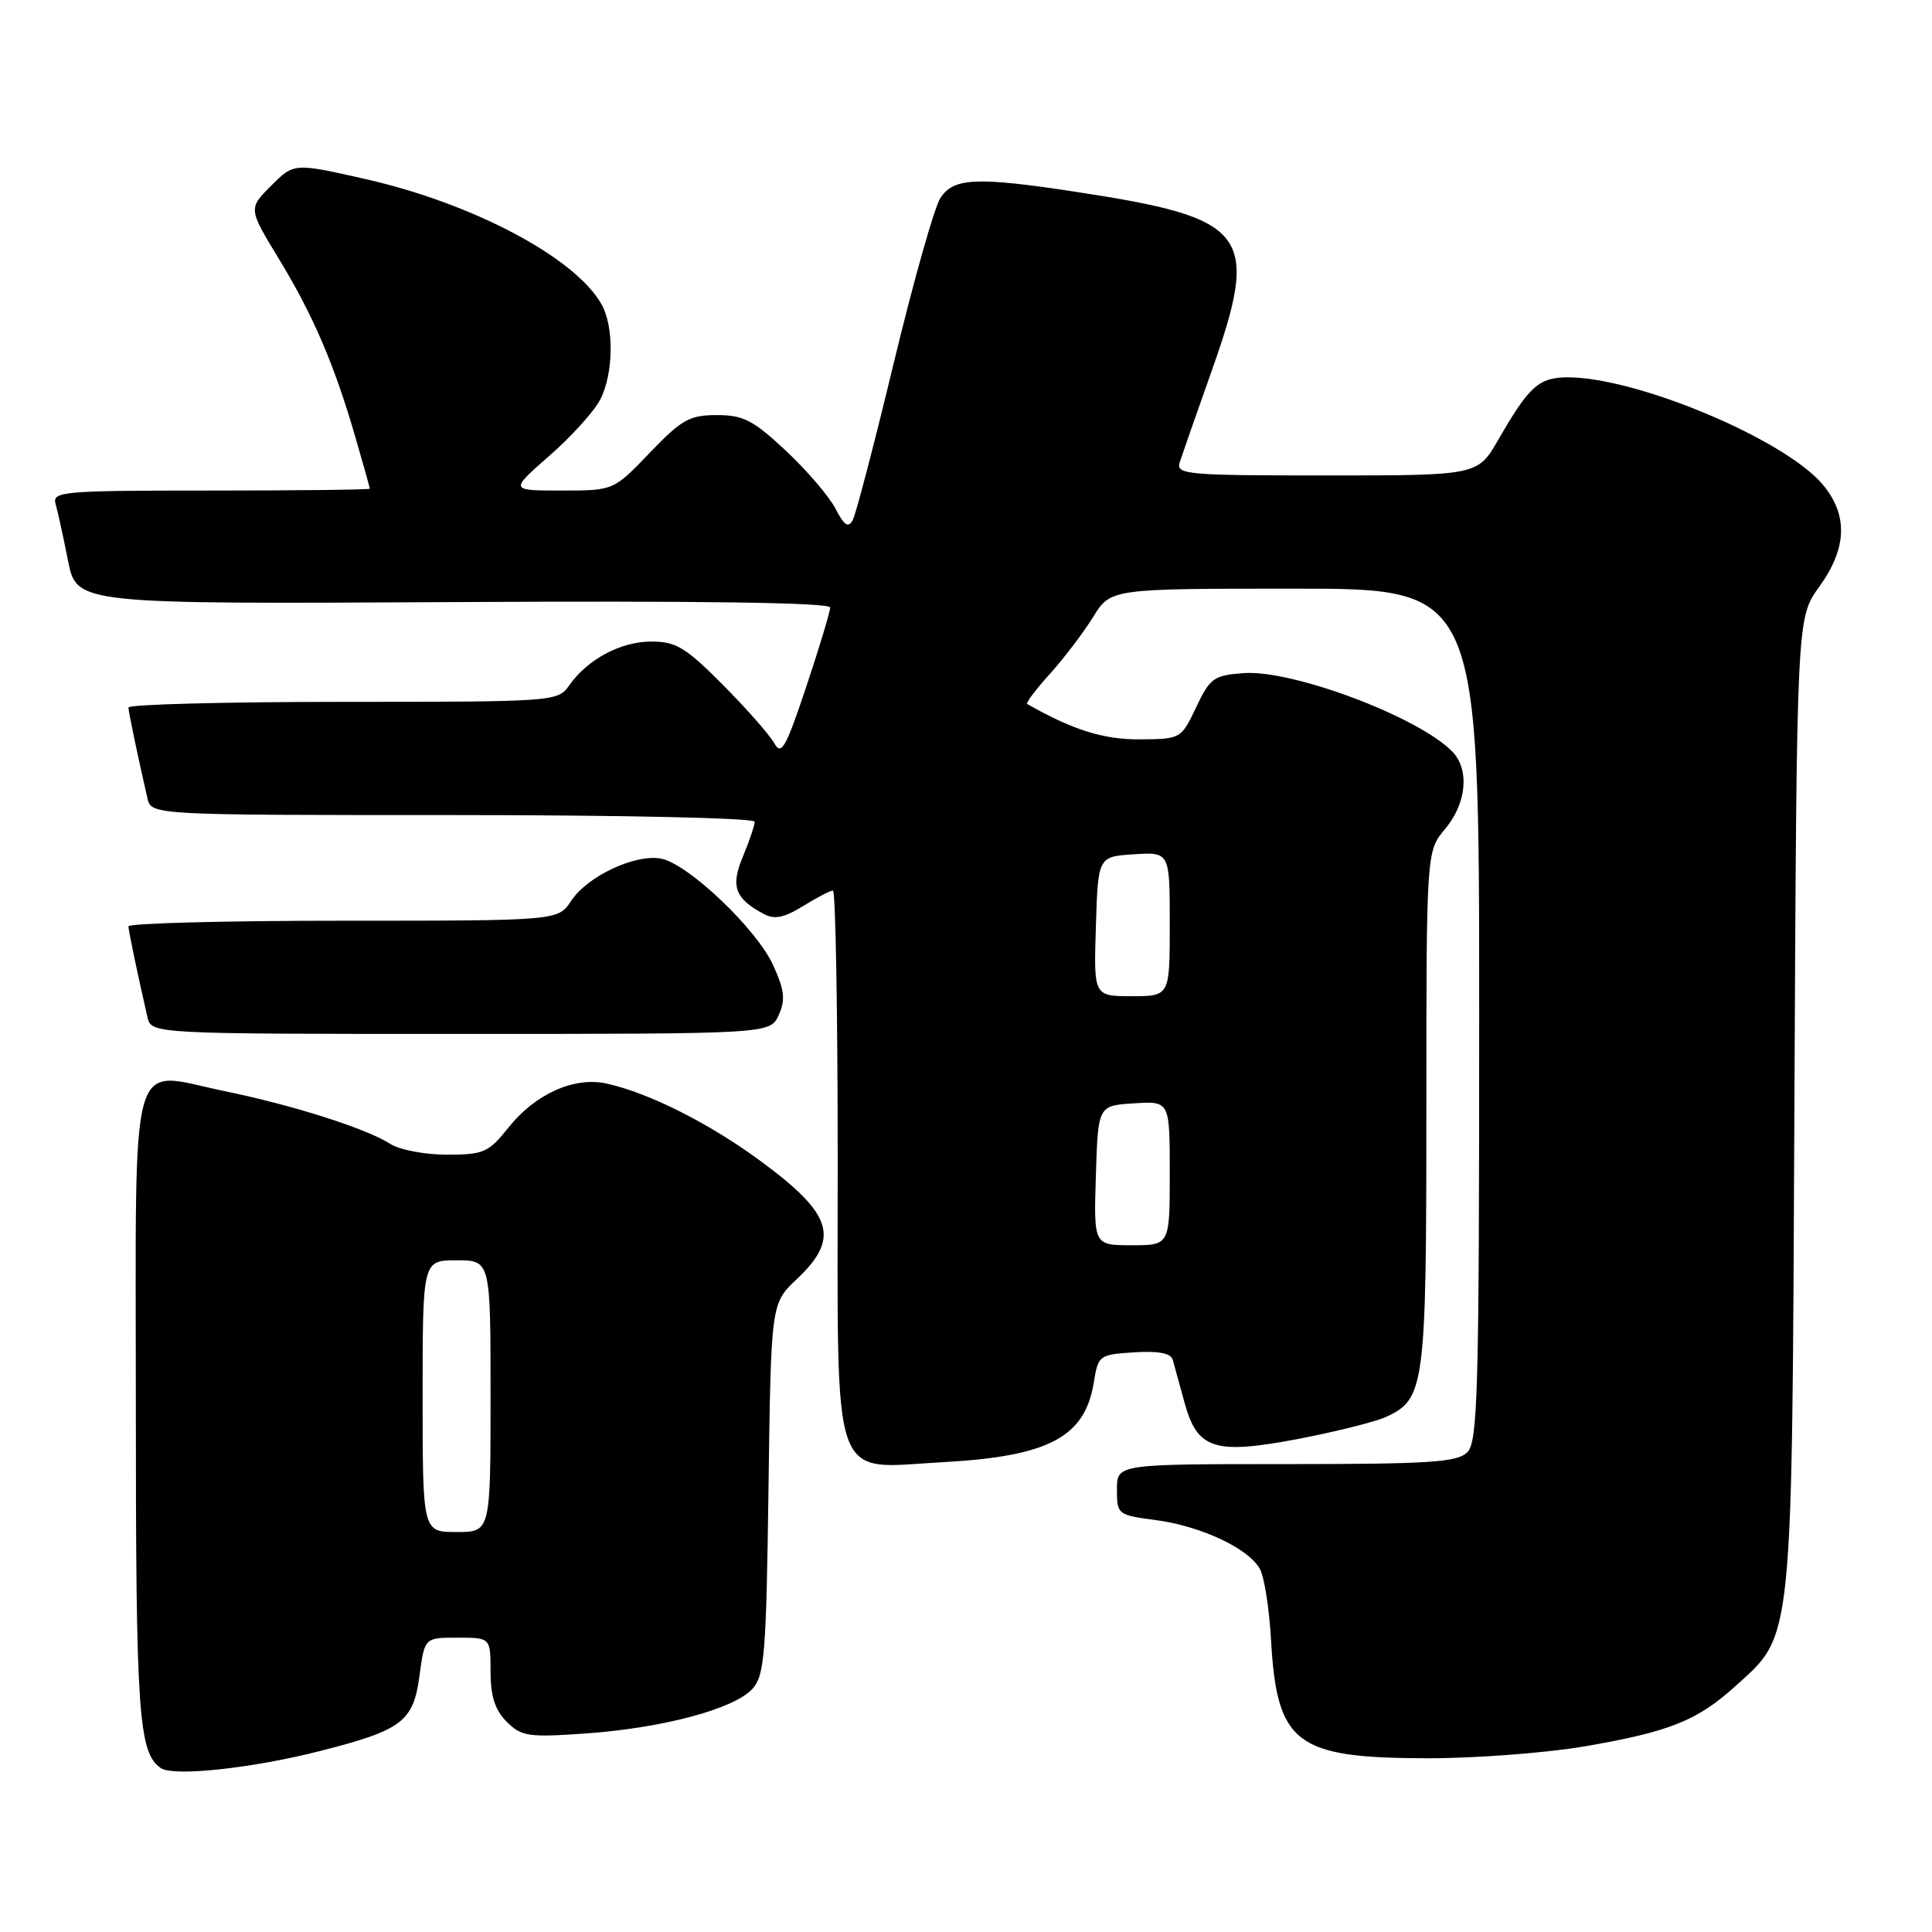 <?xml version="1.0" encoding="UTF-8" standalone="no"?>
<!DOCTYPE svg PUBLIC "-//W3C//DTD SVG 1.1//EN" "http://www.w3.org/Graphics/SVG/1.1/DTD/svg11.dtd" >
<svg xmlns="http://www.w3.org/2000/svg" xmlns:xlink="http://www.w3.org/1999/xlink" version="1.1" viewBox="0 0 256 256">
 <g >
 <path fill="currentColor"
d=" M 42.60 231.97 C 53.30 229.24 54.79 228.10 55.59 222.00 C 56.26 217.00 56.26 217.00 60.63 217.00 C 65.00 217.00 65.00 217.00 65.00 221.50 C 65.00 224.76 65.59 226.59 67.14 228.14 C 69.09 230.09 70.00 230.23 77.65 229.69 C 87.88 228.96 97.29 226.44 99.70 223.78 C 101.31 222.00 101.53 219.19 101.83 197.25 C 102.16 172.72 102.16 172.72 105.58 169.49 C 111.30 164.10 110.37 160.95 101.03 154.03 C 94.14 148.91 86.01 144.81 80.35 143.57 C 76.07 142.64 70.93 144.95 67.38 149.40 C 64.73 152.72 64.09 153.00 59.21 153.00 C 56.31 153.00 52.93 152.36 51.71 151.57 C 48.56 149.54 38.79 146.43 29.71 144.57 C 16.91 141.94 18.00 138.05 18.00 186.47 C 18.00 227.18 18.35 232.23 21.31 234.28 C 23.00 235.44 33.48 234.31 42.60 231.97 Z  M 209.93 231.41 C 221.21 229.47 224.88 228.01 229.94 223.43 C 237.65 216.47 237.44 218.54 237.77 146.19 C 238.07 81.89 238.07 81.89 241.03 77.79 C 244.76 72.65 244.91 68.24 241.51 64.19 C 236.48 58.22 216.94 50.00 207.76 50.00 C 203.92 50.00 202.63 51.15 198.54 58.25 C 195.81 63.00 195.81 63.00 175.79 63.00 C 157.17 63.00 155.81 62.88 156.32 61.25 C 156.63 60.29 158.48 55.00 160.43 49.50 C 167.05 30.87 165.60 28.93 142.50 25.41 C 129.39 23.41 126.33 23.55 124.60 26.25 C 123.80 27.49 121.04 37.27 118.45 48.00 C 115.87 58.73 113.41 68.14 112.99 68.92 C 112.41 70.00 111.86 69.63 110.70 67.39 C 109.86 65.77 106.90 62.31 104.13 59.72 C 99.81 55.68 98.49 55.00 94.99 55.00 C 91.37 55.00 90.32 55.59 86.09 60.00 C 81.30 65.00 81.30 65.00 74.42 65.00 C 67.53 65.00 67.53 65.00 72.79 60.40 C 75.69 57.87 78.72 54.52 79.53 52.95 C 81.30 49.53 81.39 43.32 79.71 40.33 C 76.25 34.16 62.74 26.98 48.49 23.74 C 38.96 21.58 38.96 21.58 35.93 24.61 C 32.90 27.64 32.90 27.64 36.97 34.33 C 41.51 41.80 44.31 48.33 47.11 58.00 C 48.15 61.57 49.00 64.61 49.00 64.75 C 49.00 64.89 39.52 65.00 27.93 65.00 C 8.35 65.00 6.90 65.12 7.36 66.75 C 7.64 67.71 8.38 71.10 9.01 74.28 C 10.15 80.05 10.15 80.05 60.08 79.78 C 92.80 79.60 110.00 79.84 110.00 80.50 C 110.00 81.05 108.58 85.76 106.84 90.97 C 104.12 99.13 103.53 100.17 102.59 98.47 C 101.99 97.39 98.93 93.91 95.79 90.75 C 90.83 85.76 89.57 85.00 86.29 85.01 C 82.23 85.01 77.82 87.38 75.39 90.86 C 73.91 92.96 73.39 93.00 45.44 93.00 C 29.80 93.00 17.01 93.34 17.02 93.75 C 17.05 94.42 18.08 99.39 19.53 105.75 C 20.04 108.00 20.04 108.00 60.02 108.00 C 82.30 108.00 100.00 108.39 100.00 108.88 C 100.00 109.36 99.30 111.43 98.45 113.47 C 96.78 117.46 97.36 119.05 101.21 121.11 C 102.62 121.87 103.90 121.61 106.41 120.06 C 108.24 118.93 110.02 118.00 110.37 118.00 C 110.72 118.00 111.00 134.20 111.00 154.00 C 111.00 197.71 109.89 194.57 125.02 193.74 C 138.96 192.97 143.76 190.43 144.93 183.20 C 145.51 179.59 145.64 179.49 150.27 179.19 C 153.53 178.99 155.14 179.30 155.40 180.19 C 155.60 180.91 156.30 183.43 156.94 185.80 C 158.64 192.06 160.91 192.79 172.09 190.65 C 177.03 189.70 182.22 188.40 183.61 187.77 C 188.80 185.40 189.00 183.90 189.00 146.94 C 189.00 112.79 189.00 112.79 191.50 109.82 C 194.36 106.42 194.75 101.89 192.38 99.53 C 187.78 94.92 171.25 88.73 164.81 89.19 C 160.84 89.48 160.34 89.83 158.50 93.71 C 156.51 97.90 156.47 97.93 151.00 97.97 C 146.21 98.00 142.09 96.70 136.11 93.28 C 135.90 93.15 137.25 91.35 139.13 89.28 C 141.00 87.20 143.58 83.81 144.85 81.75 C 147.16 78.00 147.16 78.00 171.58 78.00 C 196.00 78.00 196.00 78.00 196.00 134.43 C 196.00 184.39 195.82 191.04 194.43 192.43 C 193.09 193.76 189.48 194.00 170.43 194.00 C 148.00 194.00 148.00 194.00 148.00 197.37 C 148.00 200.67 148.10 200.76 153.15 201.42 C 159.17 202.22 165.50 205.20 166.96 207.93 C 167.53 208.99 168.18 213.15 168.41 217.19 C 169.20 231.09 171.63 232.94 189.07 232.98 C 195.44 232.99 204.82 232.28 209.93 231.41 Z  M 103.18 134.51 C 104.09 132.50 103.96 131.23 102.47 127.94 C 100.31 123.14 91.20 114.46 87.59 113.77 C 84.19 113.12 77.81 116.11 75.69 119.36 C 73.95 122.00 73.95 122.00 45.48 122.00 C 29.81 122.00 17.01 122.34 17.02 122.75 C 17.05 123.42 18.08 128.39 19.53 134.75 C 20.04 137.00 20.04 137.00 61.04 137.00 C 102.04 137.00 102.04 137.00 103.18 134.51 Z  M 56.00 185.00 C 56.00 167.00 56.00 167.00 60.50 167.00 C 65.00 167.00 65.00 167.00 65.00 185.00 C 65.00 203.00 65.00 203.00 60.50 203.00 C 56.00 203.00 56.00 203.00 56.00 185.00 Z  M 145.21 155.75 C 145.50 146.50 145.50 146.50 150.25 146.20 C 155.00 145.89 155.00 145.89 155.00 155.45 C 155.00 165.00 155.00 165.00 149.96 165.00 C 144.92 165.00 144.92 165.00 145.21 155.75 Z  M 145.21 122.75 C 145.50 113.50 145.50 113.50 150.25 113.20 C 155.00 112.89 155.00 112.89 155.00 122.45 C 155.00 132.00 155.00 132.00 149.96 132.00 C 144.92 132.00 144.92 132.00 145.21 122.75 Z "/>
</g>
</svg>